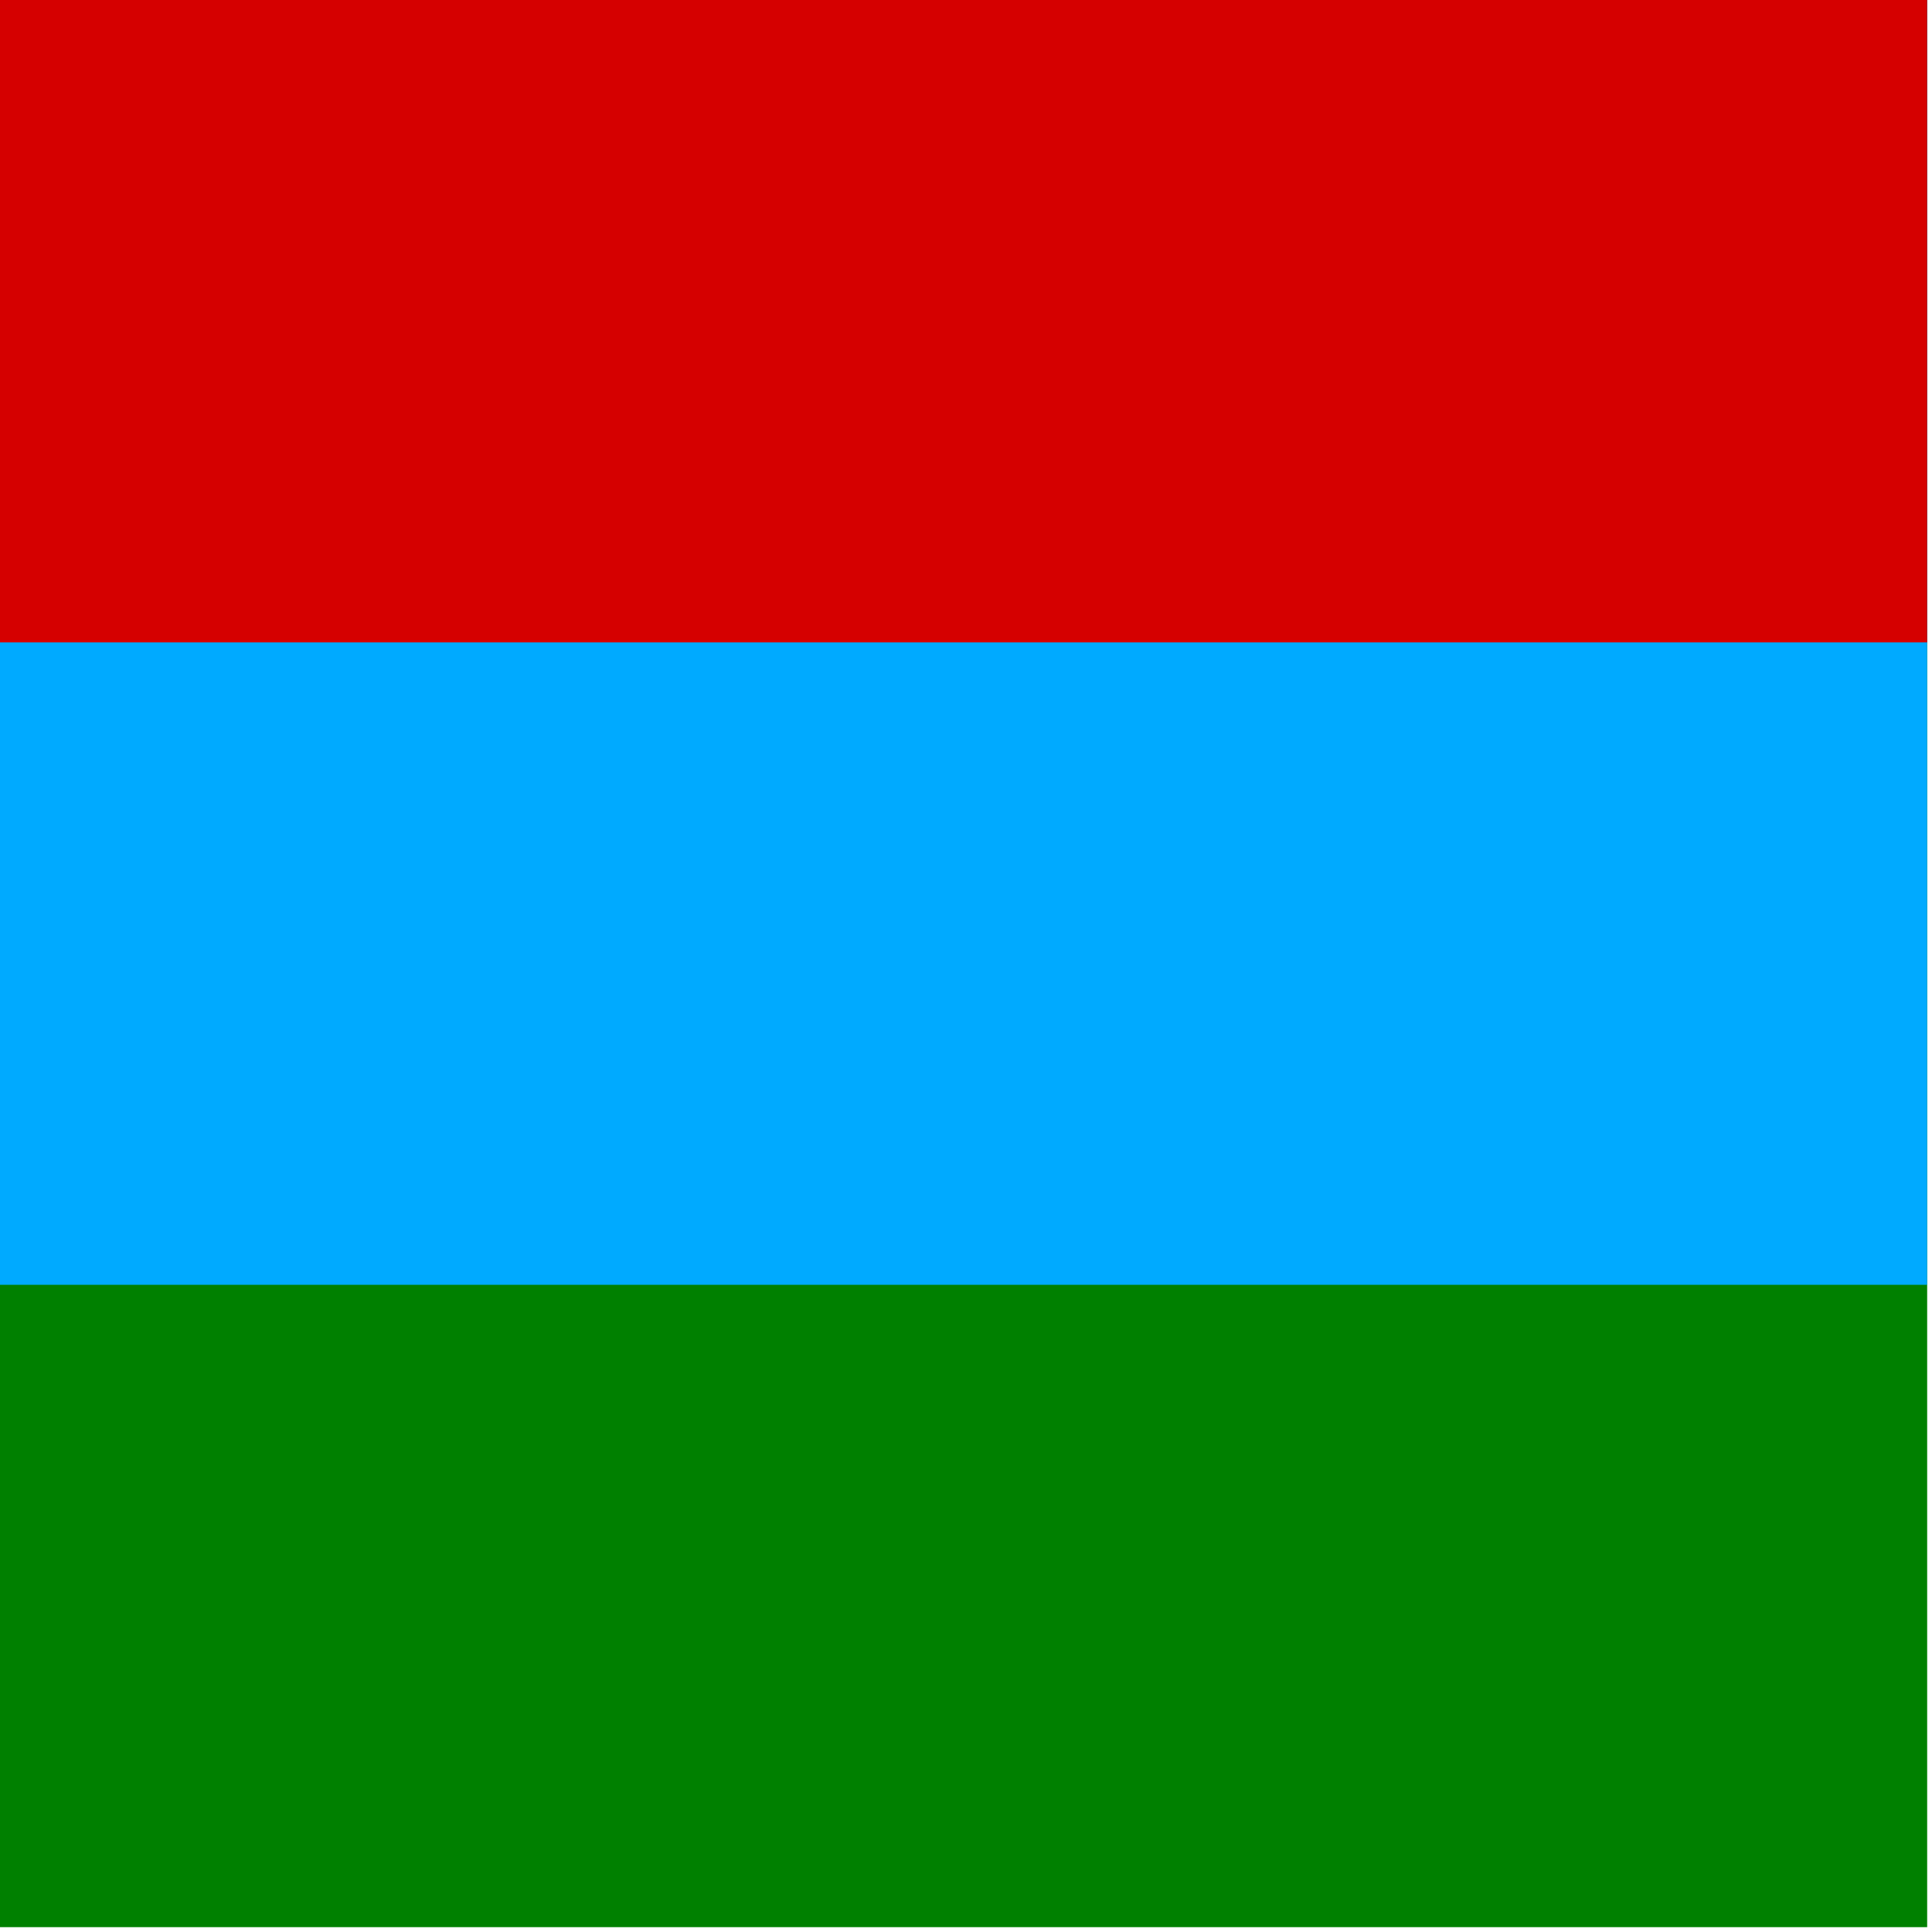 <?xml version="1.0" encoding="UTF-8" standalone="no"?>
<svg
   width="80"
   height="80"
   version="1.1"
   id="svg3"
   sodipodi:docname="10_Karelia.svg"
   inkscape:version="1.3.2 (091e20e, 2023-11-25, custom)"
   xmlns:inkscape="http://www.inkscape.org/namespaces/inkscape"
   xmlns:sodipodi="http://sodipodi.sourceforge.net/DTD/sodipodi-0.dtd"
   xmlns="http://www.w3.org/2000/svg"
   xmlns:svg="http://www.w3.org/2000/svg">
  <defs
     id="defs3">
    <clipPath
       clipPathUnits="userSpaceOnUse"
       id="clipPath3">
      <rect
         style="opacity:0.2;fill:#296912;stroke-width:2"
         id="rect4"
         width="600"
         height="600"
         x="0"
         y="0" />
    </clipPath>
    <clipPath
       clipPathUnits="userSpaceOnUse"
       id="clipPath4">
      <rect
         style="opacity:0.2;fill:#296912;stroke-width:2"
         id="rect5"
         width="600"
         height="600"
         x="0"
         y="0" />
    </clipPath>
    <clipPath
       clipPathUnits="userSpaceOnUse"
       id="clipPath5">
      <rect
         style="opacity:0.2;fill:#296912;stroke-width:2"
         id="rect6"
         width="600"
         height="600"
         x="0"
         y="0" />
    </clipPath>
  </defs>
  <sodipodi:namedview
     id="namedview3"
     pagecolor="#505050"
     bordercolor="#ffffff"
     borderopacity="1"
     inkscape:showpageshadow="0"
     inkscape:pageopacity="0"
     inkscape:pagecheckerboard="1"
     inkscape:deskcolor="#505050"
     inkscape:zoom="0.98416667"
     inkscape:cx="706.68924"
     inkscape:cy="419.13632"
     inkscape:window-width="2560"
     inkscape:window-height="1377"
     inkscape:window-x="1912"
     inkscape:window-y="-8"
     inkscape:window-maximized="1"
     inkscape:current-layer="svg3" />
  <path
     fill="#008000"
     d="M 0,0 H 900 V 600 H 0"
     id="path1"
     clip-path="url(#clipPath5)"
     transform="scale(0.133)" />
  <path
     fill="#00aaff"
     d="M 0,0 H 900 V 400 H 0"
     id="path2"
     clip-path="url(#clipPath4)"
     transform="scale(0.133)" />
  <path
     fill="#d50000"
     d="M 0,0 H 900 V 200 H 0"
     id="path3"
     clip-path="url(#clipPath3)"
     transform="scale(0.133)" />
</svg>
